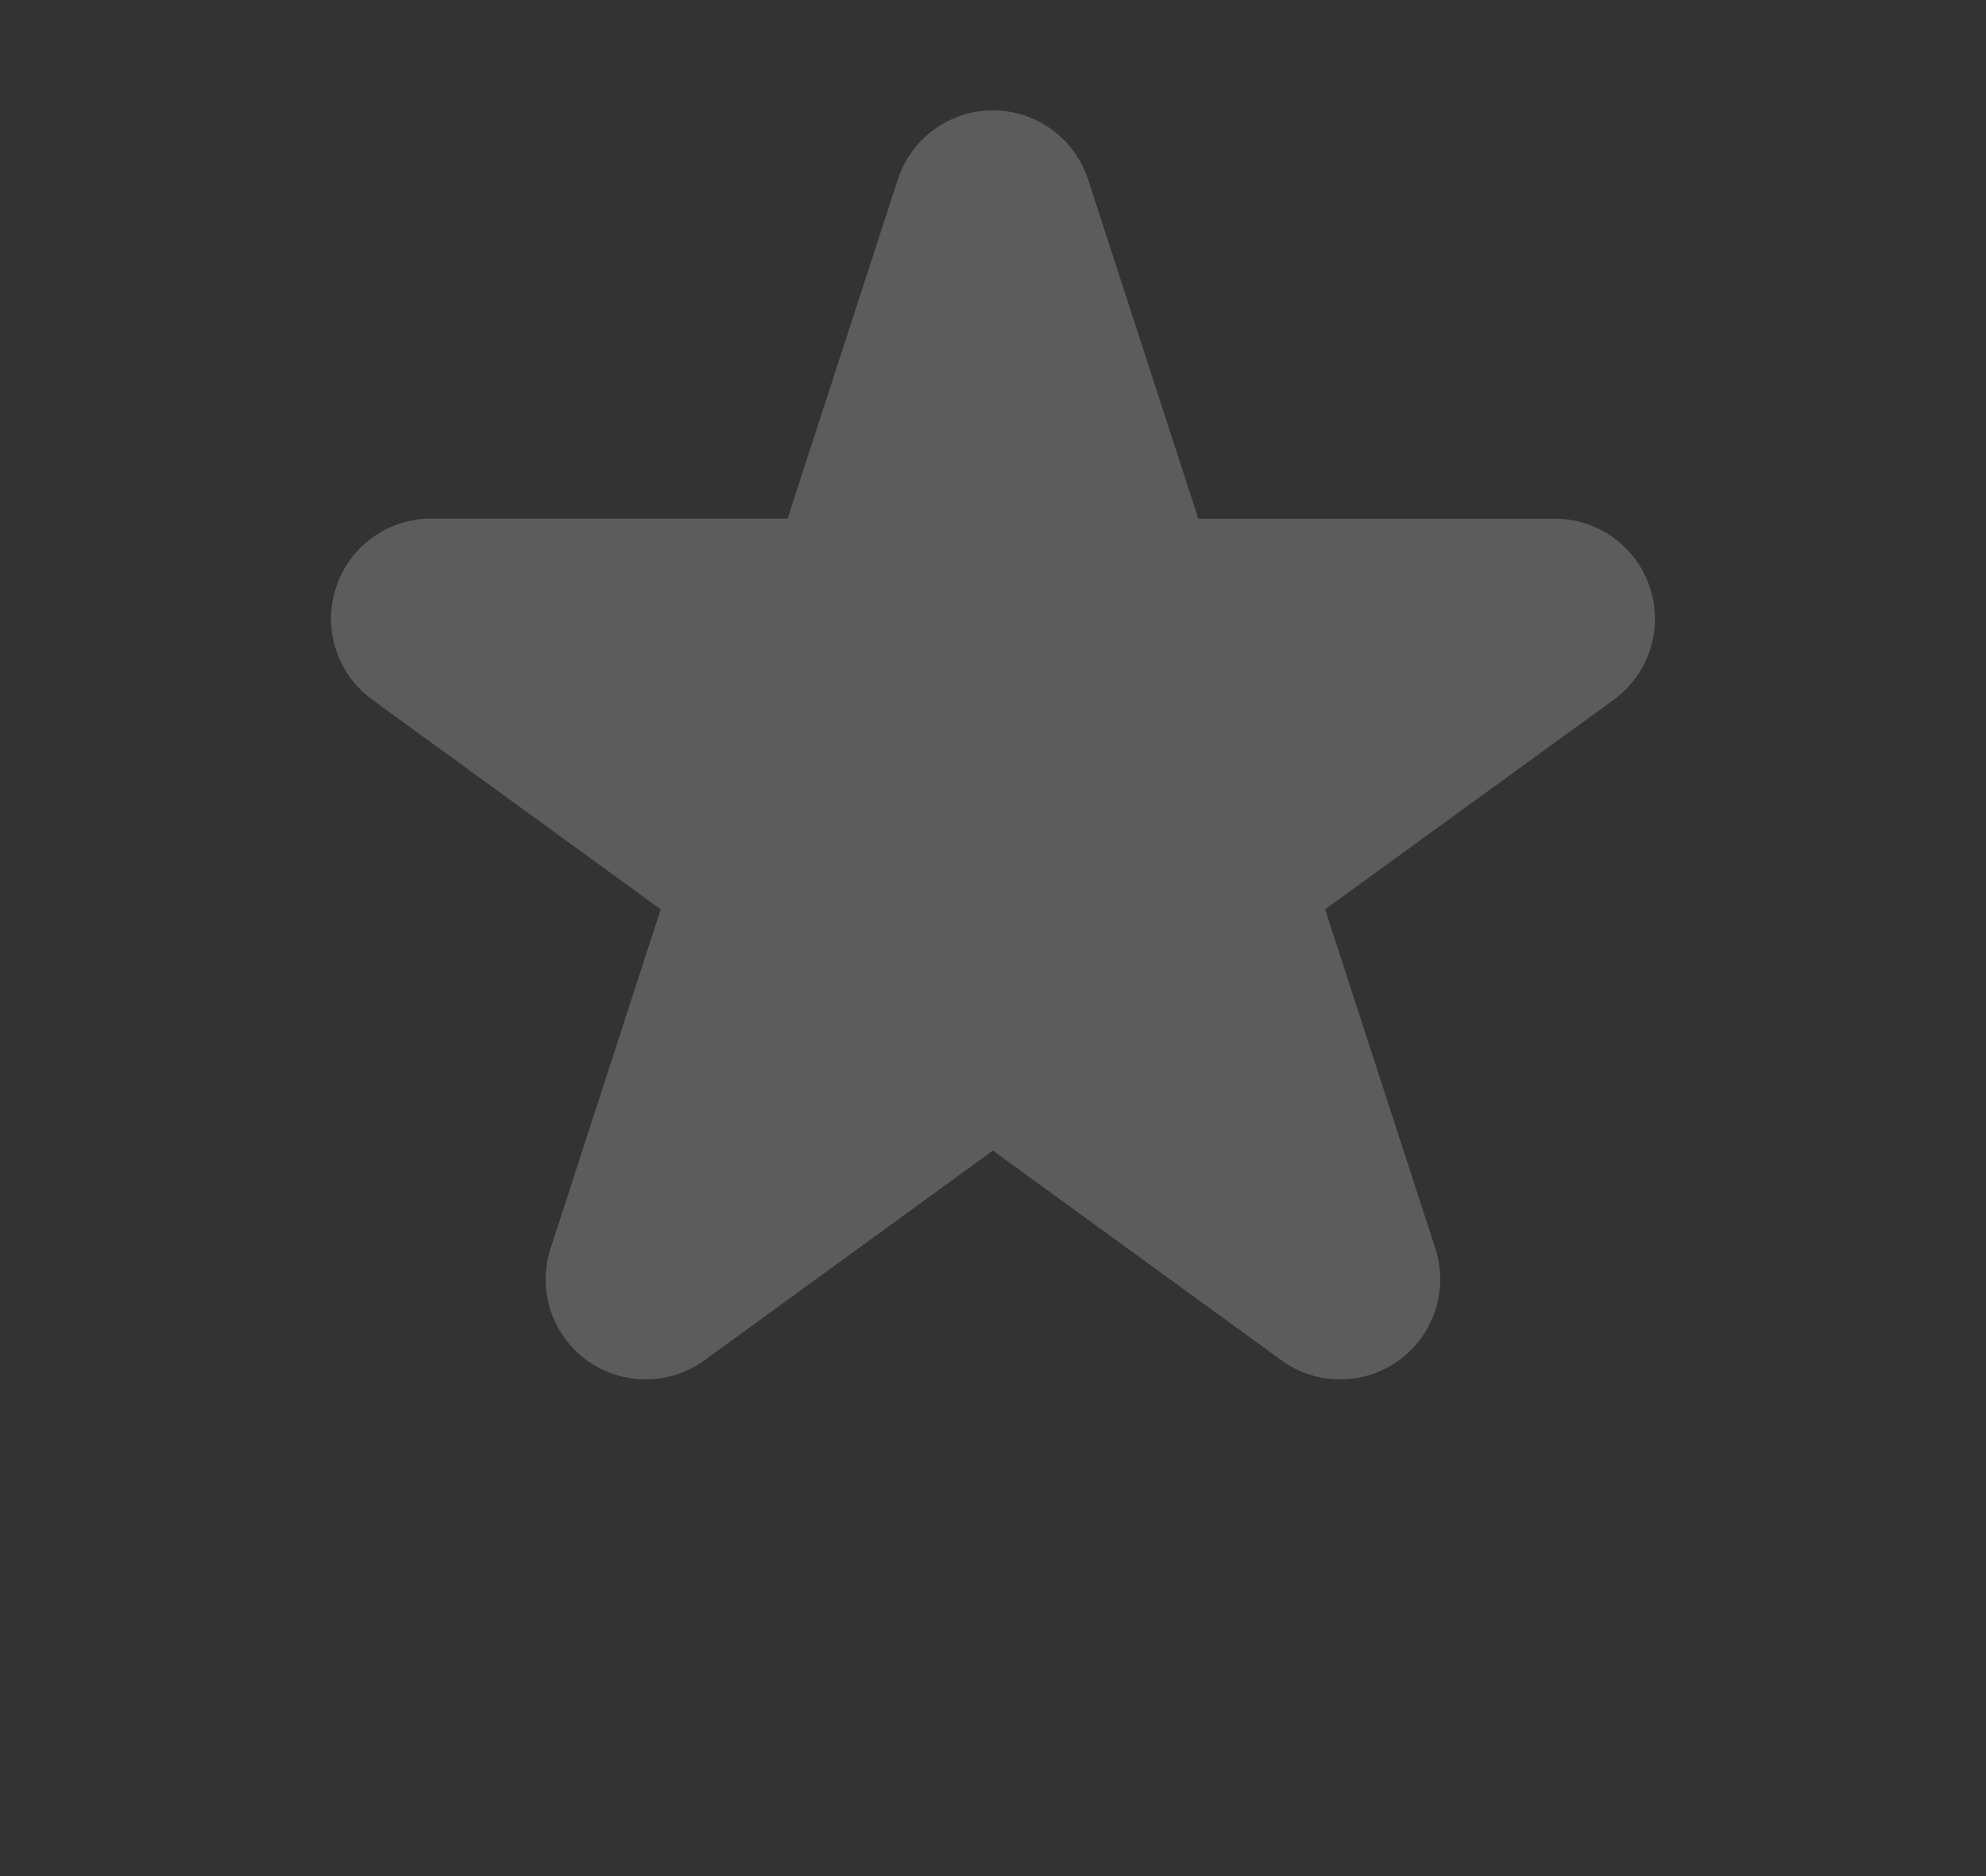 <?xml version="1.0" encoding="UTF-8" standalone="no"?>
<svg width="18px" height="17px" viewBox="0 0 18 17" version="1.1" xmlns="http://www.w3.org/2000/svg" xmlns:xlink="http://www.w3.org/1999/xlink" xmlns:sketch="http://www.bohemiancoding.com/sketch/ns">
    <rect x="0" y="0" width="18" height="17" fill="#333333" stroke="none"/>
    <!-- Generator: Sketch 3.4.2 (15857) - http://www.bohemiancoding.com/sketch -->
    <title>Page 1 Copy 3</title>
    <desc>Created with Sketch.</desc>
    <defs></defs>
    <g id="Page-1" stroke="none" stroke-width="1" fill="none" fill-rule="evenodd" sketch:type="MSPage">
        <g id="Movie" sketch:type="MSLayerGroup" transform="translate(-83, -229)" fill="#FFFFFF" opacity="0.2">
            <g id="Group" transform="translate(18, 230)" sketch:type="MSShapeGroup">
                <path d="M73.137,0.627 L72.138,3.699 L68.907,3.699 C68.515,3.699 68.165,3.952 68.045,4.326 C67.923,4.699 68.056,5.108 68.374,5.34 L70.988,7.24 L69.99,10.313 C69.868,10.686 70.001,11.095 70.319,11.326 C70.478,11.442 70.666,11.499 70.852,11.499 C71.04,11.499 71.227,11.442 71.385,11.326 L73.999,9.426 L76.614,11.326 C76.772,11.442 76.959,11.499 77.147,11.499 C77.333,11.499 77.521,11.442 77.68,11.326 C77.997,11.095 78.131,10.686 78.009,10.312 L77.01,7.24 L79.626,5.341 C79.943,5.11 80.077,4.701 79.955,4.327 C79.834,3.954 79.485,3.7 79.093,3.7 L75.861,3.7 L74.862,0.627 C74.74,0.253 74.392,0 73.999,0 C73.607,0 73.258,0.253 73.137,0.627 Z" id="Page-1-Copy-3"></path>
            </g>
        </g>
    </g>
</svg>